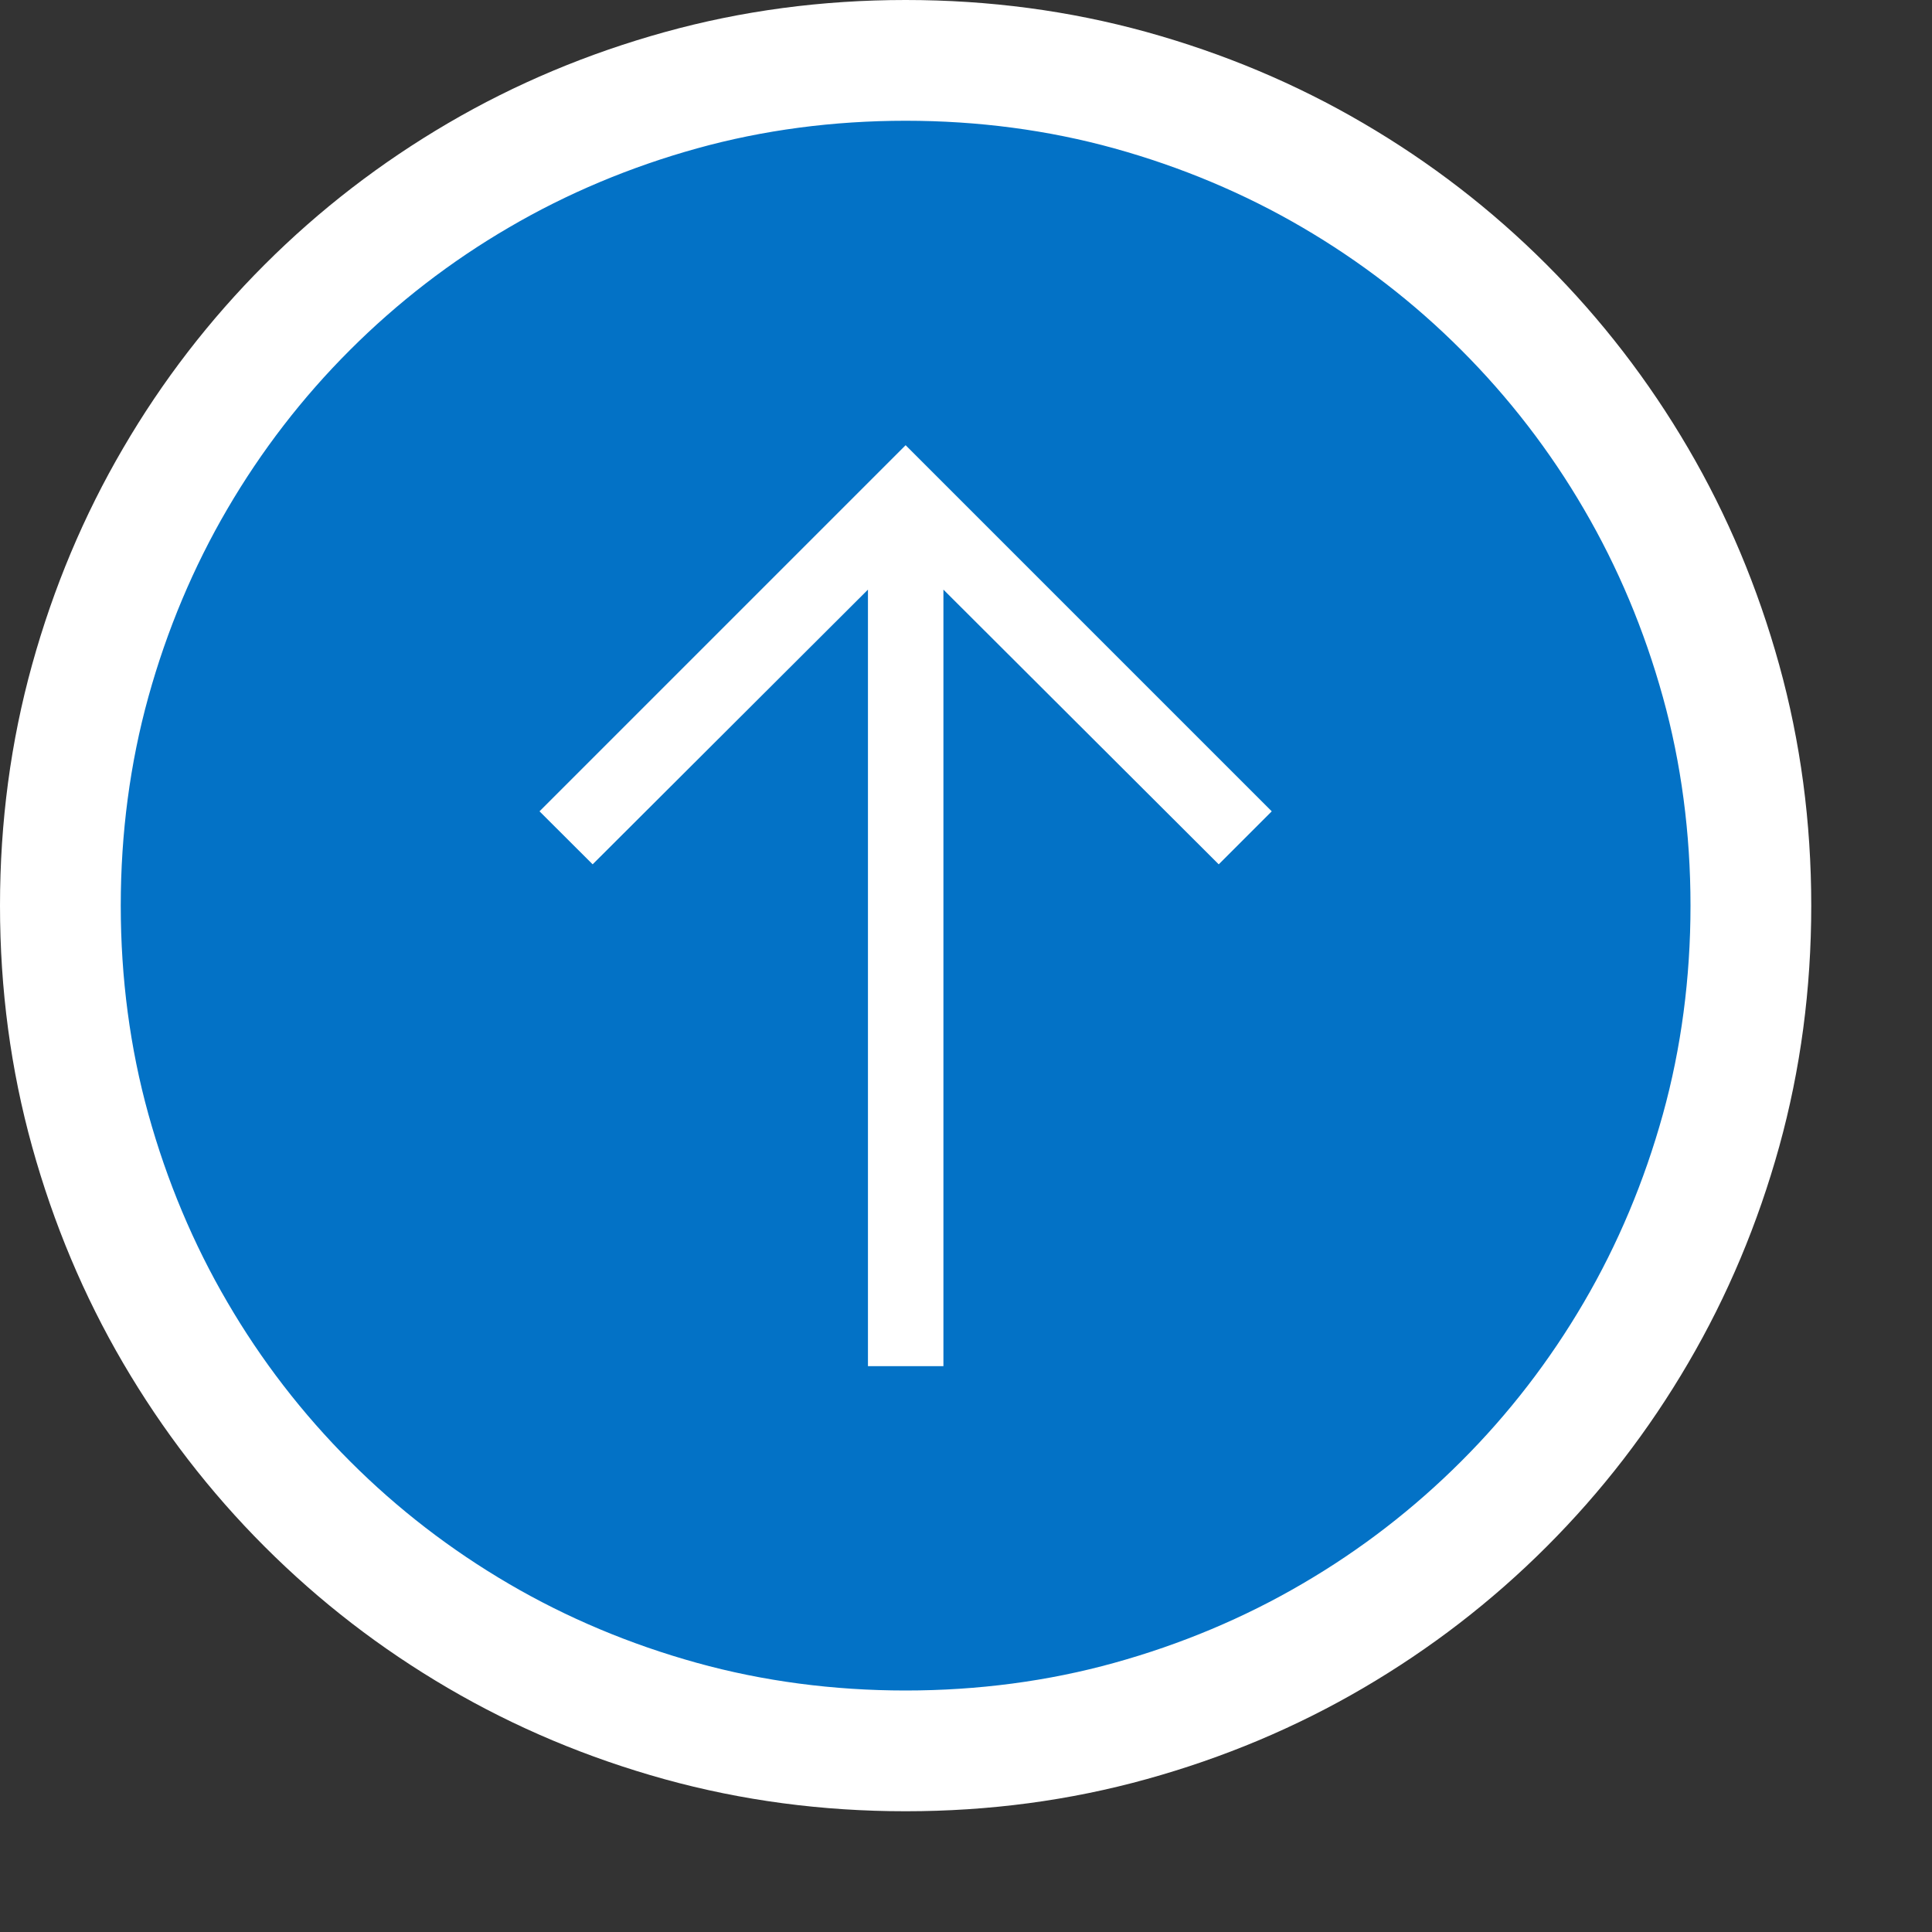 <?xml version="1.0" encoding="utf-8"?>
<!-- Generator: Adobe Illustrator 19.1.0, SVG Export Plug-In . SVG Version: 6.00 Build 0)  -->
<svg version="1.1" id="Layer_1" xmlns="http://www.w3.org/2000/svg" xmlns:xlink="http://www.w3.org/1999/xlink" x="0px" y="0px"
	 width="16px" height="16px" viewBox="0 0 16 16" enable-background="new 0 0 16 16" xml:space="preserve">
<rect x="0" y="0" width="16" height="16" fill="#333333" stroke="none"/>
<path fill="#0372C6" d="M7.5,14.5c-0.645,0-1.271-0.083-1.862-0.248c-0.595-0.165-1.158-0.402-1.674-0.704
	c-0.519-0.303-0.996-0.671-1.418-1.094s-0.791-0.9-1.094-1.418c-0.302-0.516-0.539-1.08-0.704-1.674C0.583,8.771,0.5,8.145,0.5,7.5
	s0.083-1.271,0.248-1.862c0.165-0.595,0.402-1.158,0.704-1.674c0.303-0.519,0.671-0.996,1.094-1.418s0.9-0.791,1.418-1.094
	c0.516-0.302,1.08-0.539,1.674-0.704C6.229,0.583,6.855,0.5,7.5,0.5s1.271,0.083,1.862,0.248c0.595,0.165,1.158,0.402,1.674,0.704
	c0.519,0.303,0.996,0.671,1.418,1.094s0.791,0.9,1.094,1.418c0.302,0.516,0.539,1.08,0.704,1.674C14.417,6.229,14.5,6.855,14.5,7.5
	s-0.083,1.271-0.248,1.862c-0.165,0.595-0.402,1.158-0.704,1.674c-0.303,0.519-0.671,0.996-1.094,1.418s-0.9,0.791-1.418,1.094
	c-0.516,0.302-1.08,0.539-1.674,0.704C8.771,14.417,8.145,14.5,7.5,14.5z"/>
<path fill="#FFFFFF" d="M7.5,1c0.599,0,1.181,0.077,1.729,0.229c0.552,0.153,1.076,0.373,1.556,0.654
	c0.481,0.281,0.924,0.622,1.317,1.016c0.393,0.393,0.735,0.836,1.015,1.317c0.281,0.48,0.501,1.004,0.654,1.556
	C13.923,6.319,14,6.901,14,7.5s-0.077,1.181-0.229,1.729c-0.153,0.552-0.373,1.076-0.654,1.556
	c-0.281,0.481-0.622,0.924-1.016,1.317c-0.393,0.393-0.836,0.735-1.317,1.015c-0.48,0.281-1.004,0.501-1.556,0.654
	C8.681,13.923,8.099,14,7.5,14s-1.181-0.077-1.729-0.229c-0.552-0.153-1.076-0.373-1.556-0.654
	c-0.481-0.281-0.924-0.622-1.317-1.016c-0.393-0.393-0.735-0.836-1.015-1.317c-0.281-0.48-0.501-1.004-0.654-1.556
	C1.077,8.681,1,8.099,1,7.5s0.077-1.181,0.229-1.729c0.153-0.552,0.373-1.076,0.654-1.556c0.281-0.481,0.622-0.924,1.016-1.317
	c0.393-0.393,0.836-0.735,1.317-1.015c0.48-0.281,1.004-0.501,1.556-0.654C6.319,1.077,6.901,1,7.5,1 M7.5,0
	C6.807,0,6.142,0.089,5.504,0.266C4.866,0.443,4.268,0.694,3.711,1.02c-0.557,0.326-1.064,0.716-1.52,1.172S1.345,3.154,1.02,3.711
	C0.694,4.268,0.443,4.866,0.266,5.504C0.089,6.142,0,6.807,0,7.5s0.089,1.358,0.266,1.996c0.177,0.638,0.428,1.236,0.754,1.793
	c0.326,0.557,0.716,1.064,1.172,1.52s0.962,0.846,1.52,1.172c0.557,0.326,1.155,0.577,1.793,0.754C6.142,14.911,6.807,15,7.5,15
	s1.358-0.089,1.996-0.266c0.638-0.177,1.236-0.428,1.793-0.754c0.557-0.326,1.064-0.716,1.52-1.172s0.846-0.962,1.172-1.52
	c0.326-0.557,0.577-1.155,0.754-1.793C14.911,8.858,15,8.193,15,7.5s-0.089-1.358-0.266-1.996c-0.177-0.638-0.428-1.236-0.754-1.793
	c-0.326-0.557-0.716-1.064-1.172-1.52s-0.962-0.846-1.52-1.172c-0.557-0.326-1.155-0.577-1.793-0.754C8.858,0.089,8.193,0,7.5,0
	L7.5,0z"/>
<path fill="#FFFFFF" d="M10.093,7.158l-2.28-2.275v6.431H7.188V4.883l-2.28,2.275L4.468,6.719L7.5,3.687l3.032,3.032L10.093,7.158z"
	/>
</svg>
